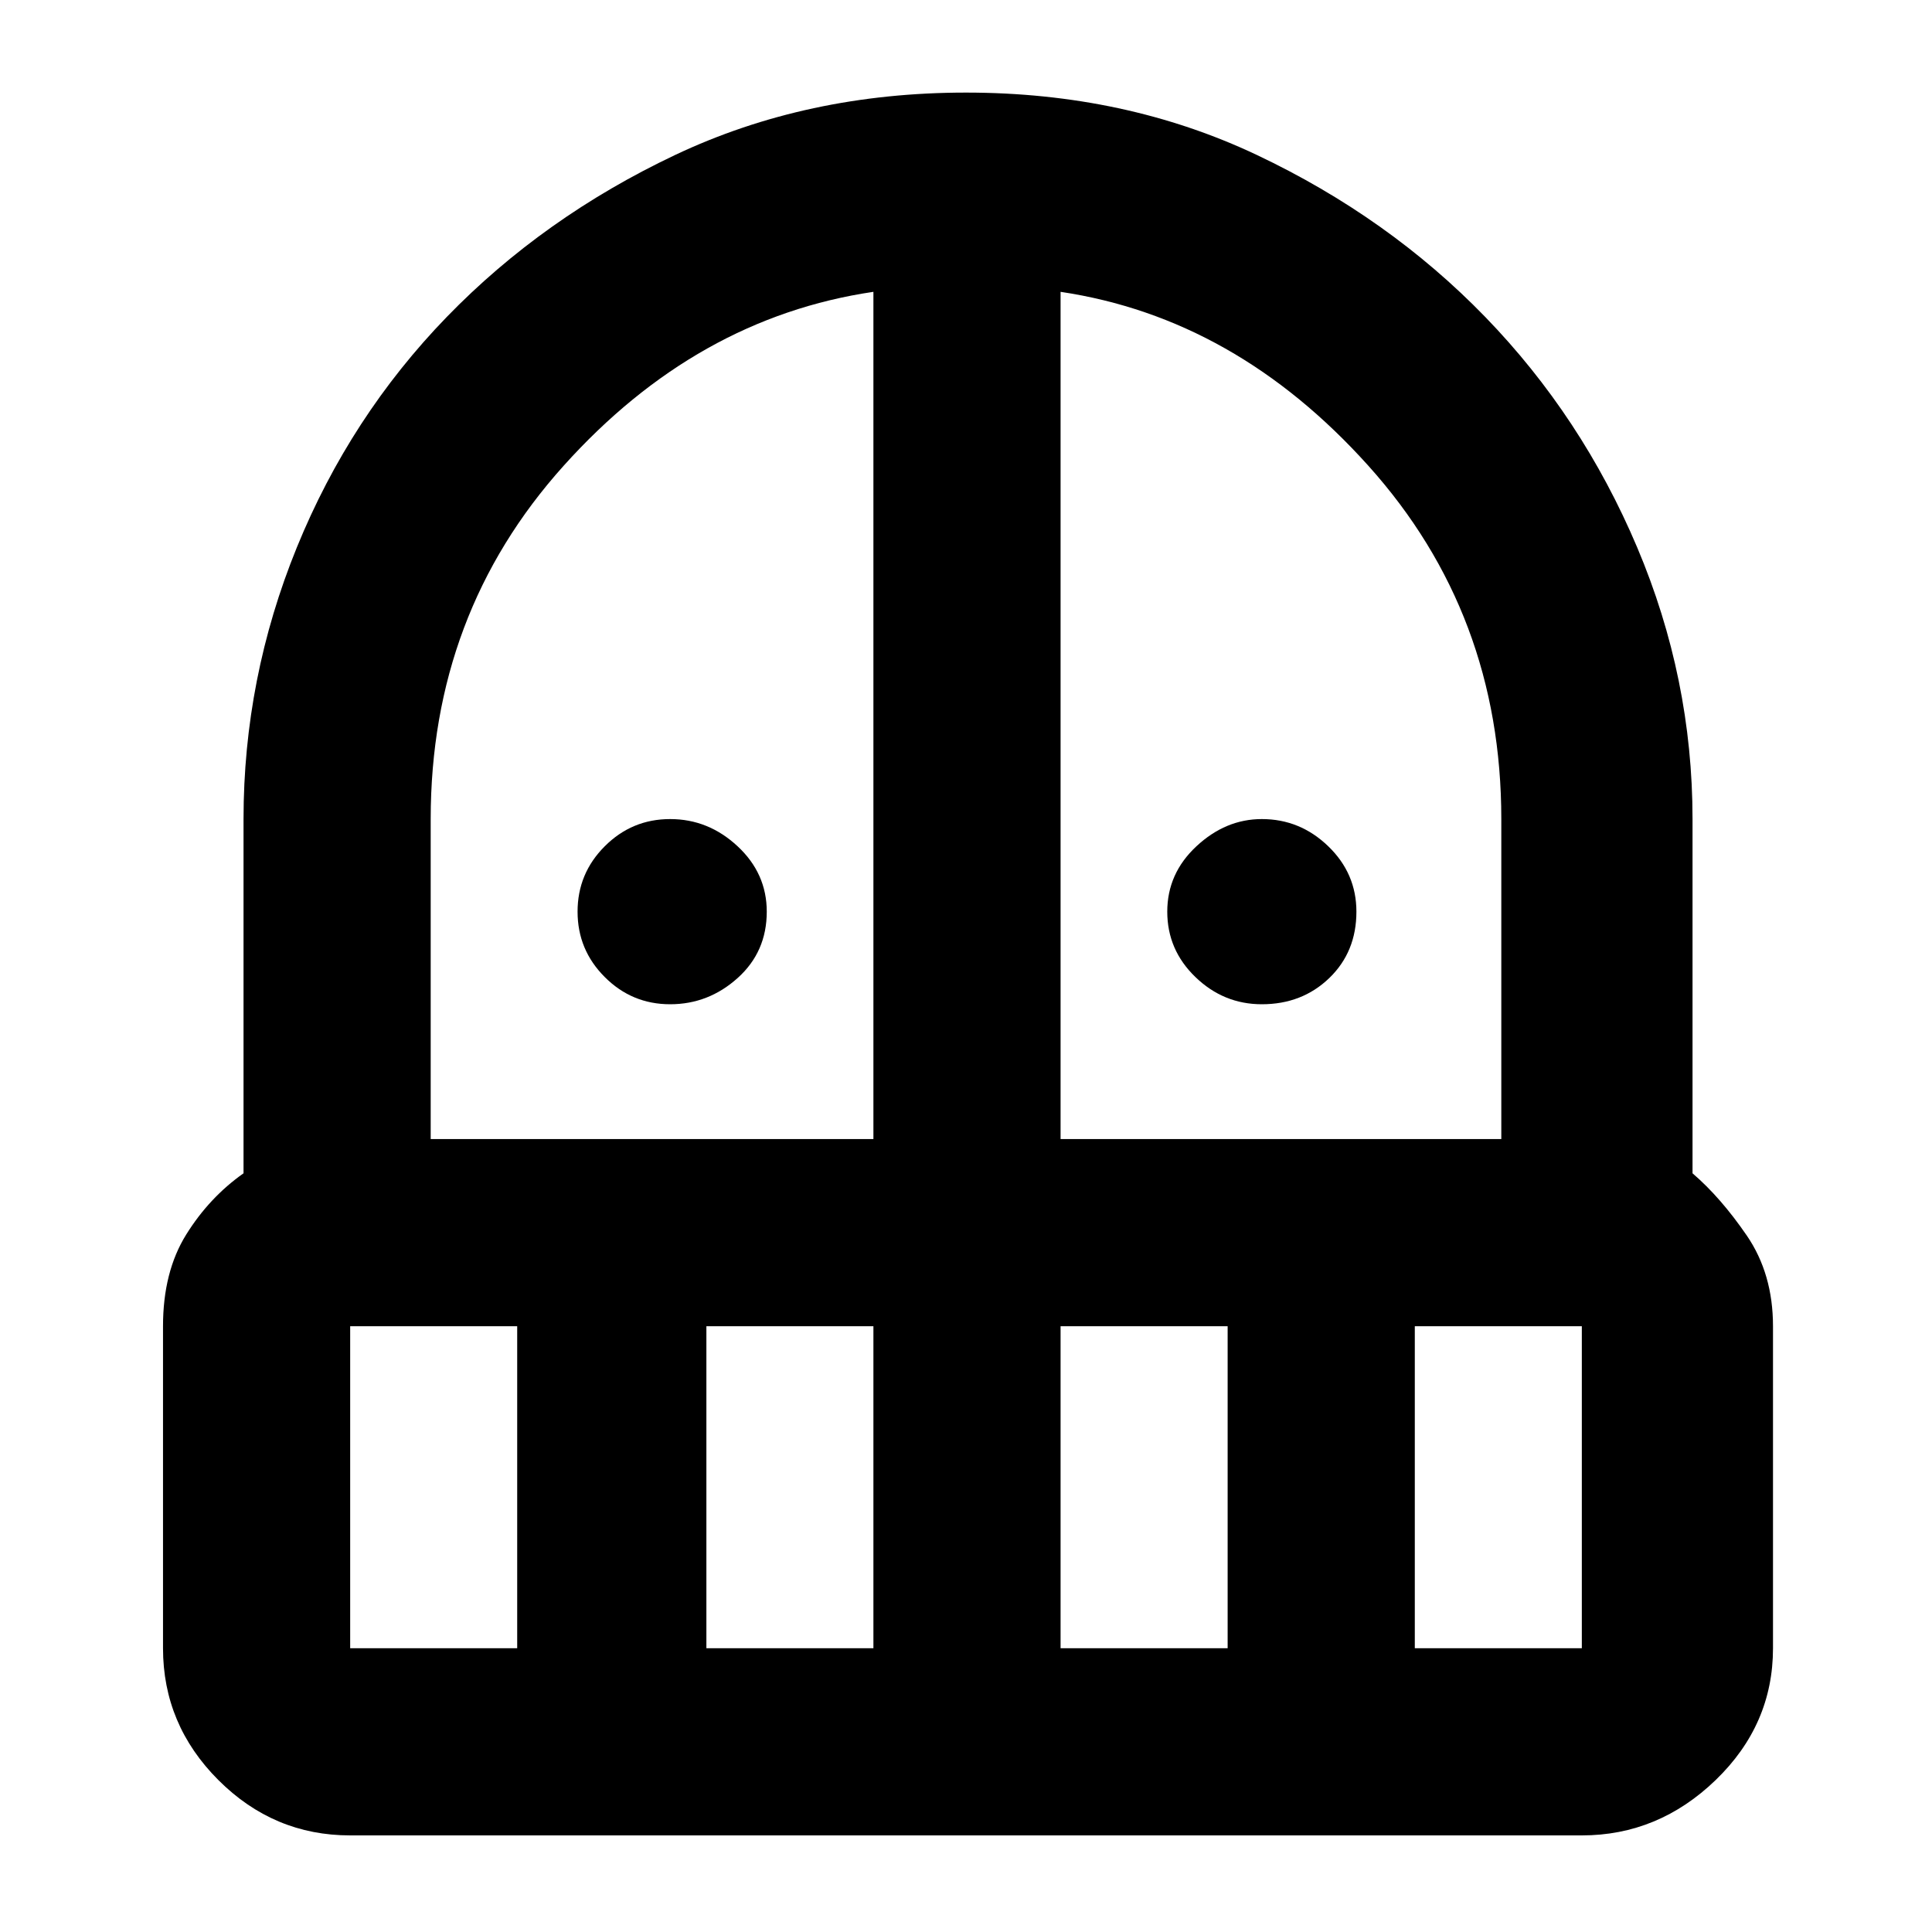 <svg xmlns="http://www.w3.org/2000/svg" height="40" width="40"><path d="M13.875 20.792Q13.083 20.792 12.521 20.229Q11.958 19.667 11.958 18.875Q11.958 18.083 12.521 17.521Q13.083 16.958 13.875 16.958Q14.667 16.958 15.271 17.521Q15.875 18.083 15.875 18.875Q15.875 19.708 15.271 20.25Q14.667 20.792 13.875 20.792ZM26.125 20.792Q25.333 20.792 24.75 20.229Q24.167 19.667 24.167 18.875Q24.167 18.083 24.771 17.521Q25.375 16.958 26.125 16.958Q26.917 16.958 27.5 17.521Q28.083 18.083 28.083 18.875Q28.083 19.708 27.521 20.25Q26.958 20.792 26.125 20.792ZM7.25 38Q5.667 38 4.521 36.854Q3.375 35.708 3.375 34.125V27.458Q3.375 26.333 3.854 25.562Q4.333 24.792 5.042 24.292V16.958Q5.042 14.042 6.146 11.333Q7.25 8.625 9.25 6.562Q11.25 4.5 13.979 3.208Q16.708 1.917 20 1.917Q23.292 1.917 26.021 3.208Q28.75 4.5 30.75 6.562Q32.75 8.625 33.896 11.333Q35.042 14.042 35.042 16.958V24.292Q35.625 24.792 36.167 25.583Q36.708 26.375 36.708 27.458V34.125Q36.708 35.708 35.521 36.854Q34.333 38 32.75 38ZM7.25 27.458V34.125Q7.25 34.125 7.25 34.125Q7.25 34.125 7.25 34.125H10.708V27.458ZM14.625 34.125H18.083V27.458H14.625ZM8.917 23.583H18.083V6.042Q14.417 6.583 11.667 9.646Q8.917 12.708 8.917 16.958ZM21.958 23.583H31.083V16.958Q31.083 12.708 28.333 9.646Q25.583 6.583 21.958 6.042ZM21.958 34.125H25.417V27.458H21.958ZM29.292 34.125H32.75Q32.75 34.125 32.75 34.125Q32.75 34.125 32.75 34.125V27.458H29.292Z"/></svg>